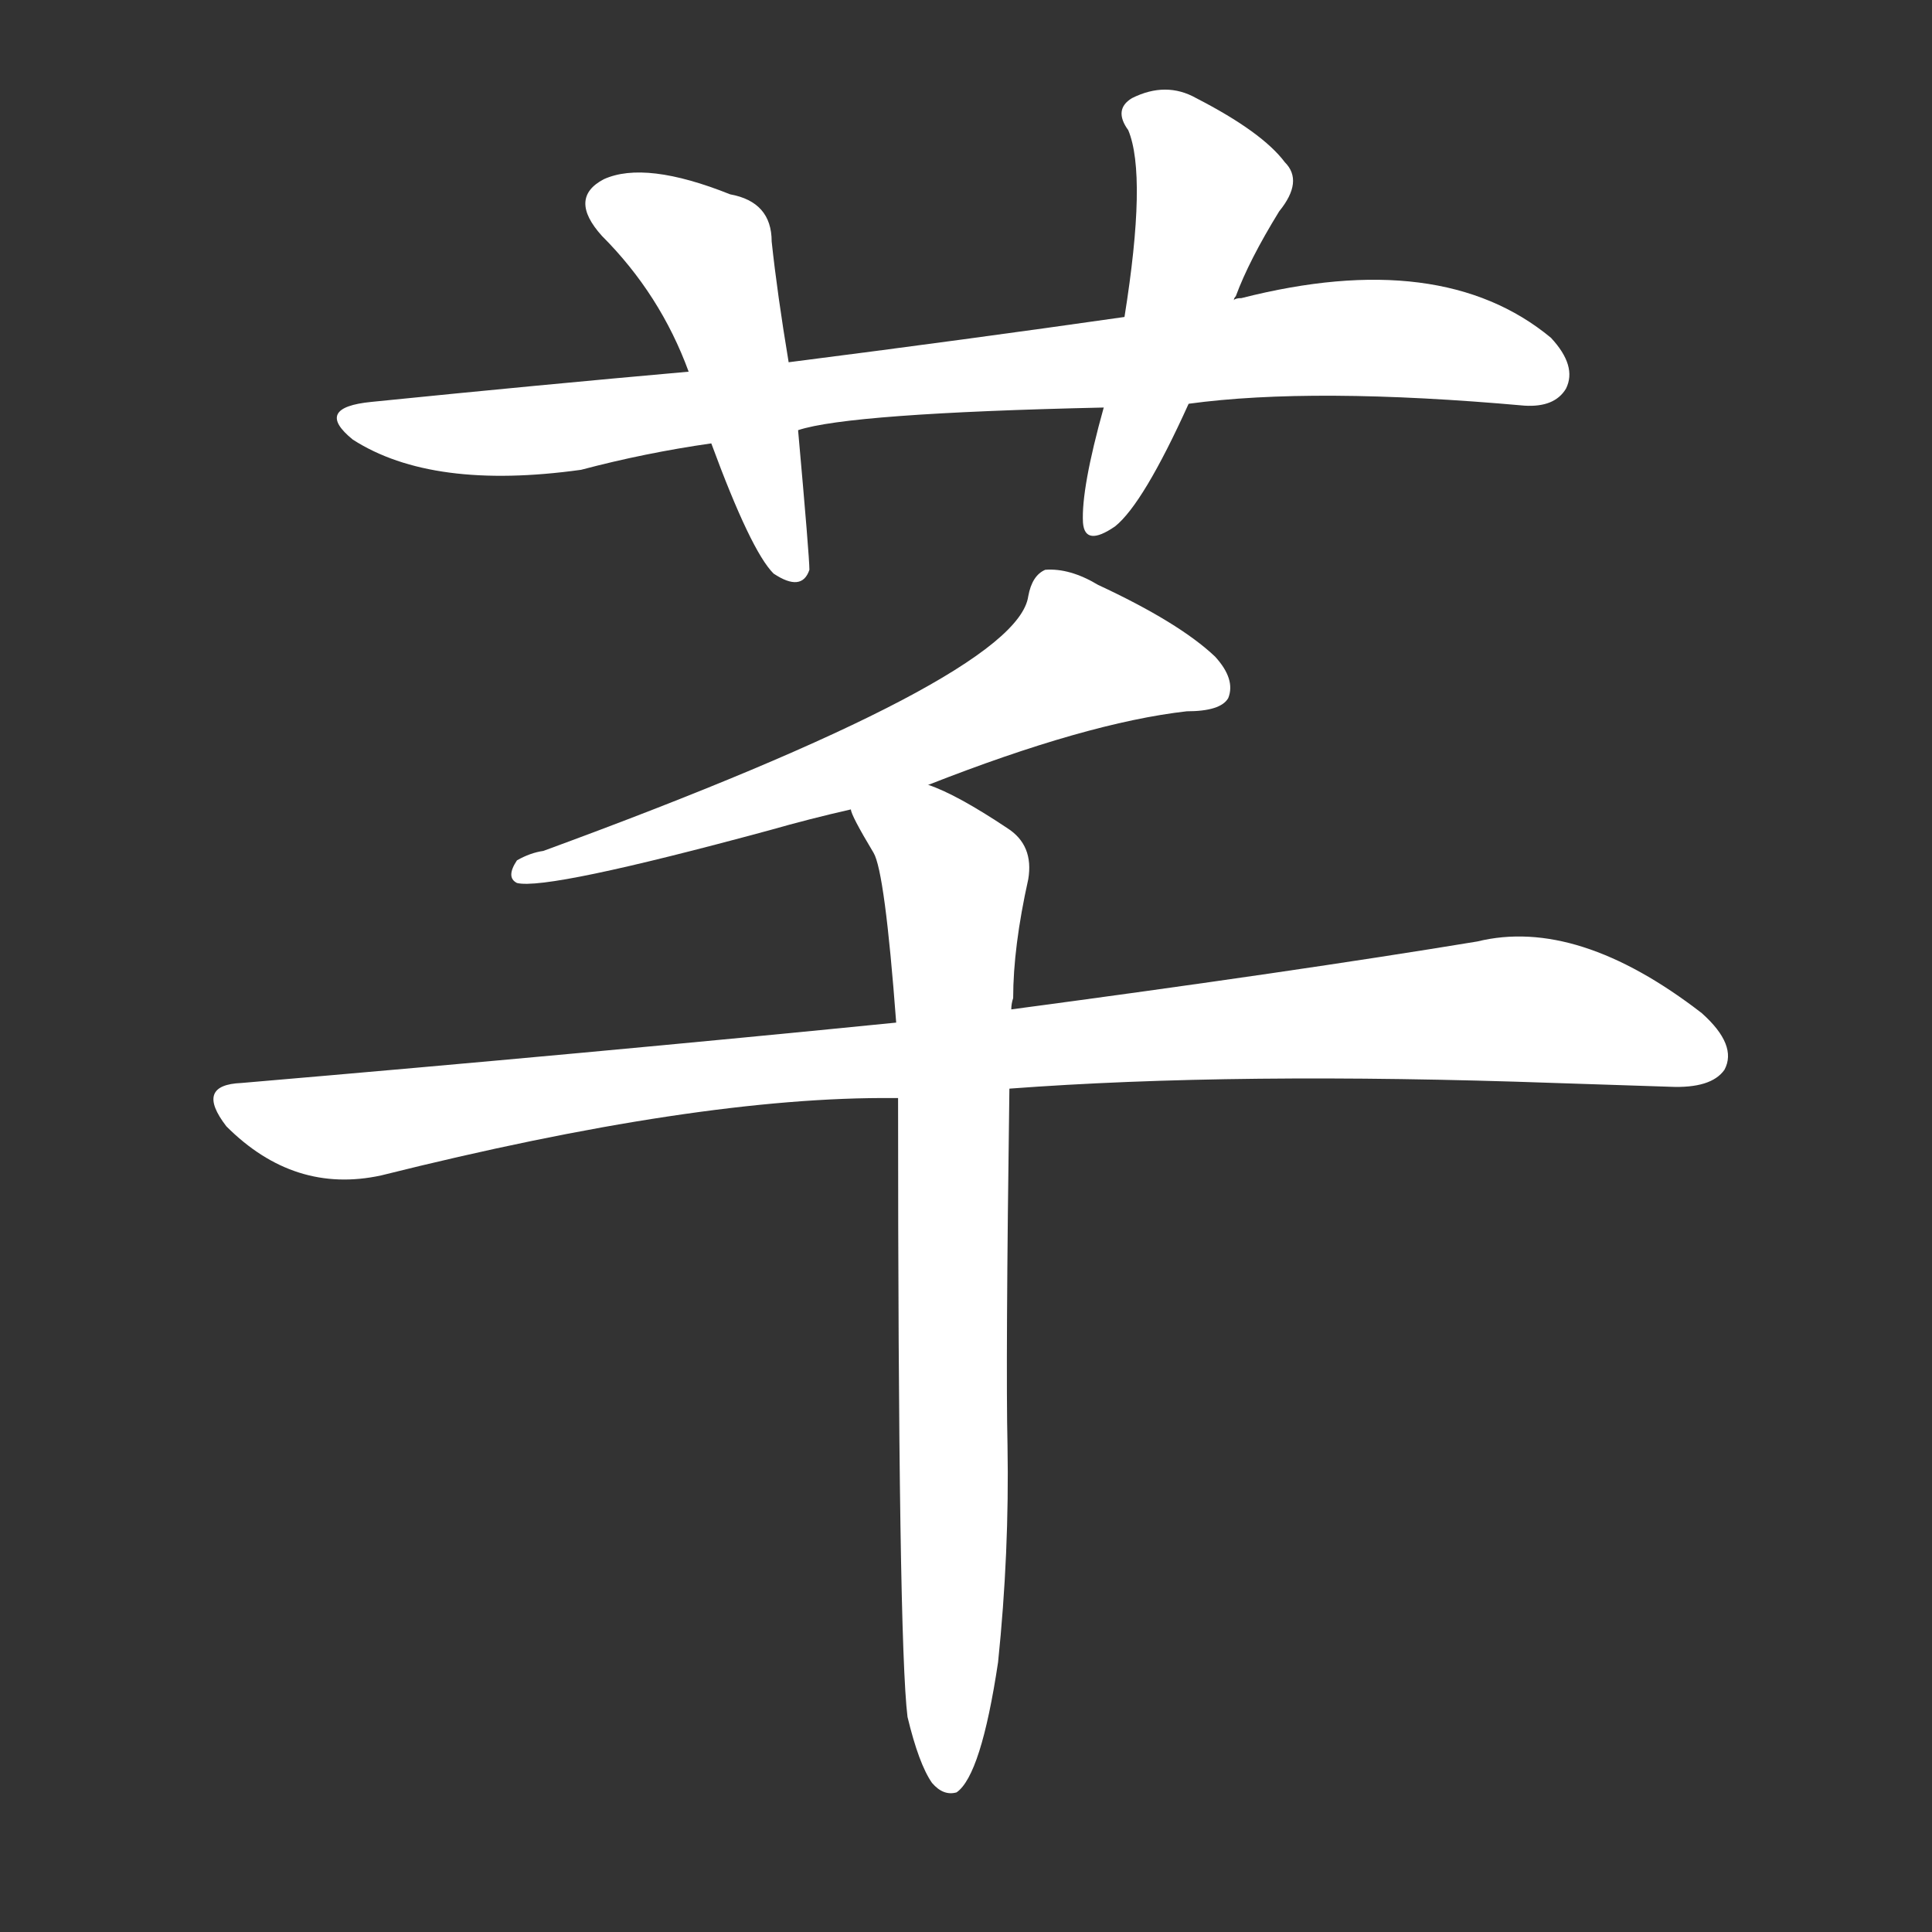 <svg version="1.1" viewBox="0 0 1024 1024" xmlns="http://www.w3.org/2000/svg">
  <rect x="0" y="0" width="1024" height="1024" fill="#333333" stroke="none"/>
  <g transform="scale(1, -1) translate(0, -900)">
    <style type="text/css">
        .stroke1 {fill: #FFFFFF;}
        .stroke2 {fill: #FFFFFF;}
        .stroke3 {fill: #FFFFFF;}
        .stroke4 {fill: #FFFFFF;}
        .stroke5 {fill: #FFFFFF;}
        .stroke6 {fill: #FFFFFF;}
        .stroke7 {fill: #FFFFFF;}
        .stroke8 {fill: #FFFFFF;}
        .stroke9 {fill: #FFFFFF;}
        .stroke10 {fill: #FFFFFF;}
        .stroke11 {fill: #FFFFFF;}
        .stroke12 {fill: #FFFFFF;}
        .stroke13 {fill: #FFFFFF;}
        .stroke14 {fill: #FFFFFF;}
        .stroke15 {fill: #FFFFFF;}
        .stroke16 {fill: #FFFFFF;}
        .stroke17 {fill: #FFFFFF;}
        .stroke18 {fill: #FFFFFF;}
        .stroke19 {fill: #FFFFFF;}
        .stroke20 {fill: #FFFFFF;}
        text {
            font-family: Helvetica;
            font-size: 50px;
            fill: #FFFFFF;}
            paint-order: stroke;
            stroke: #000000;
            stroke-width: 4px;
            stroke-linecap: butt;
            stroke-linejoin: miter;
            font-weight: 800;
        }
    </style>

    <path d="M 630 686 Q 696 695 808 685 Q 824 684 830 694 Q 836 706 822 721 Q 764 769 658 742 Q 655 742 654 741 L 596 732 Q 512 720 418 708 L 365 703 Q 286 696 197 687 Q 166 684 187 667 Q 229 640 308 651 Q 342 660 377 665 L 423 672 Q 450 681 585 684 L 630 686 Z" class="stroke1"/>
    <path d="M 418 708 Q 412 744 409 772 Q 409 793 387 797 Q 342 815 320 805 Q 301 795 319 775 Q 350 744 365 703 L 377 665 Q 398 608 410 596 Q 425 586 429 598 Q 429 605 423 672 L 418 708 Z" class="stroke2"/>
    <path d="M 654 741 Q 654 742 655 743 Q 662 762 678 788 Q 691 804 681 814 Q 669 830 634 848 Q 618 857 600 848 Q 590 842 598 831 Q 608 807 596 732 L 585 684 Q 573 641 574 623 Q 575 610 591 621 Q 606 633 630 686 L 654 741 Z" class="stroke3"/>
    <path d="M 492 484 Q 576 517 629 523 Q 647 523 651 530 Q 655 540 644 552 Q 625 570 582 590 Q 567 599 554 598 Q 547 595 545 584 Q 539 541 288 449 Q 281 448 274 444 Q 268 435 274 432 Q 290 428 408 460 Q 429 466 451 471 L 492 484 Z" class="stroke4"/>
    <path d="M 535 323 Q 655 332 824 326 Q 855 325 885 324 Q 907 323 914 333 Q 921 346 902 363 Q 836 414 783 401 Q 686 385 536 365 L 475 358 Q 315 342 128 326 Q 103 325 120 303 Q 156 267 202 277 Q 370 319 474 318 L 476 318 L 535 323 Z" class="stroke5"/>
    <path d="M 481 -10 Q 487 -35 494 -45 Q 500 -52 507 -50 Q 520 -41 529 19 Q 535 77 534 134 Q 533 177 535 323 L 536 365 Q 536 368 537 371 Q 537 398 545 434 Q 548 452 534 461 Q 507 479 492 484 C 465 496 438 498 451 471 Q 451 468 463 448 Q 469 438 475 358 L 476 318 Q 476 30 481 -10 Z" class="stroke6"/>
</g></svg>